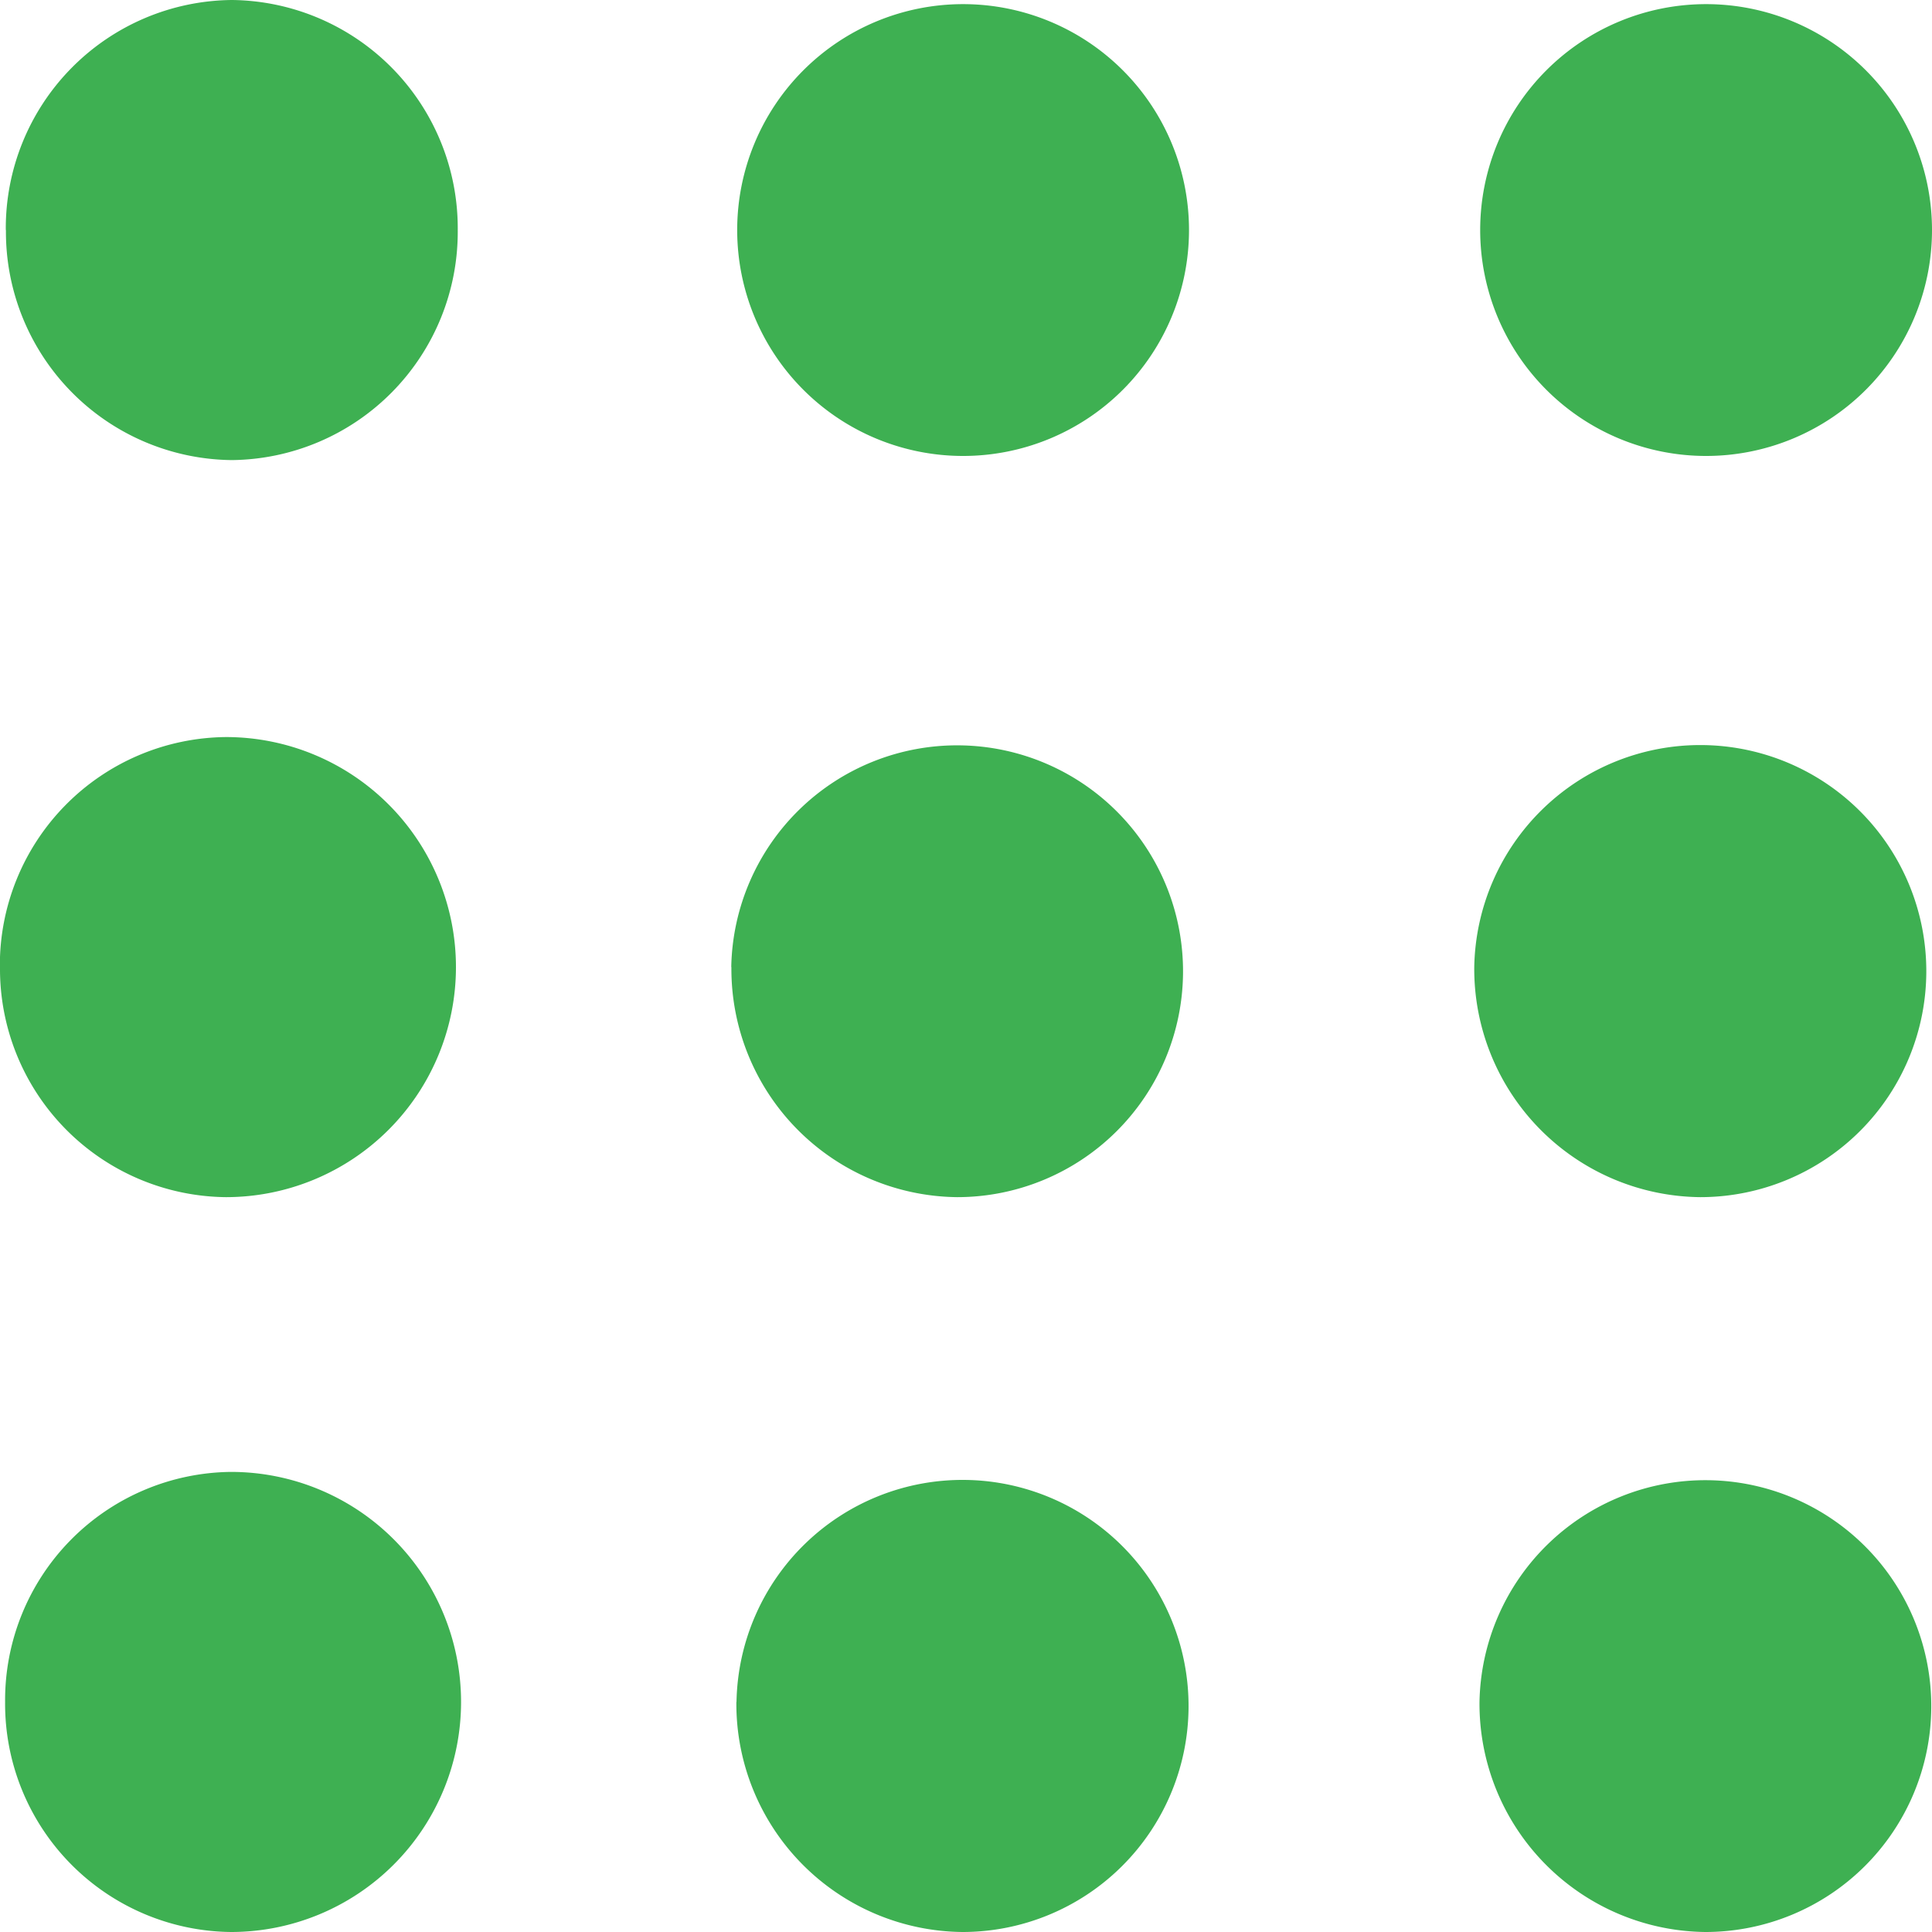 <svg xmlns="http://www.w3.org/2000/svg" width="14" height="14" viewBox="0 0 14 14">
  <path id="category" d="M10.721,12.333A1.637,1.637,0,1,1,12.358,14,1.654,1.654,0,0,1,10.721,12.333Zm-5.384,0A1.638,1.638,0,1,1,6.974,14,1.654,1.654,0,0,1,5.336,12.333Zm-5.3,0a1.654,1.654,0,0,1,1.637-1.667,1.667,1.667,0,0,1,0,3.334A1.654,1.654,0,0,1,.037,12.333ZM10.683,7.008a1.638,1.638,0,1,1,1.638,1.667A1.654,1.654,0,0,1,10.683,7.008Zm-5.384,0A1.637,1.637,0,1,1,6.936,8.675,1.654,1.654,0,0,1,5.3,7.008Zm-5.3,0A1.654,1.654,0,0,1,1.637,5.341a1.667,1.667,0,0,1,0,3.334A1.654,1.654,0,0,1,0,7.008ZM10.726,1.667a1.637,1.637,0,1,1,3.274,0,1.637,1.637,0,1,1-3.274,0Zm-5.384,0a1.637,1.637,0,1,1,3.274,0,1.637,1.637,0,1,1-3.274,0Zm-5.3,0A1.654,1.654,0,0,1,1.68,0,1.654,1.654,0,0,1,3.317,1.667,1.654,1.654,0,0,1,1.68,3.334,1.654,1.654,0,0,1,.043,1.667Z" fill="#3EB052"/>
</svg>
